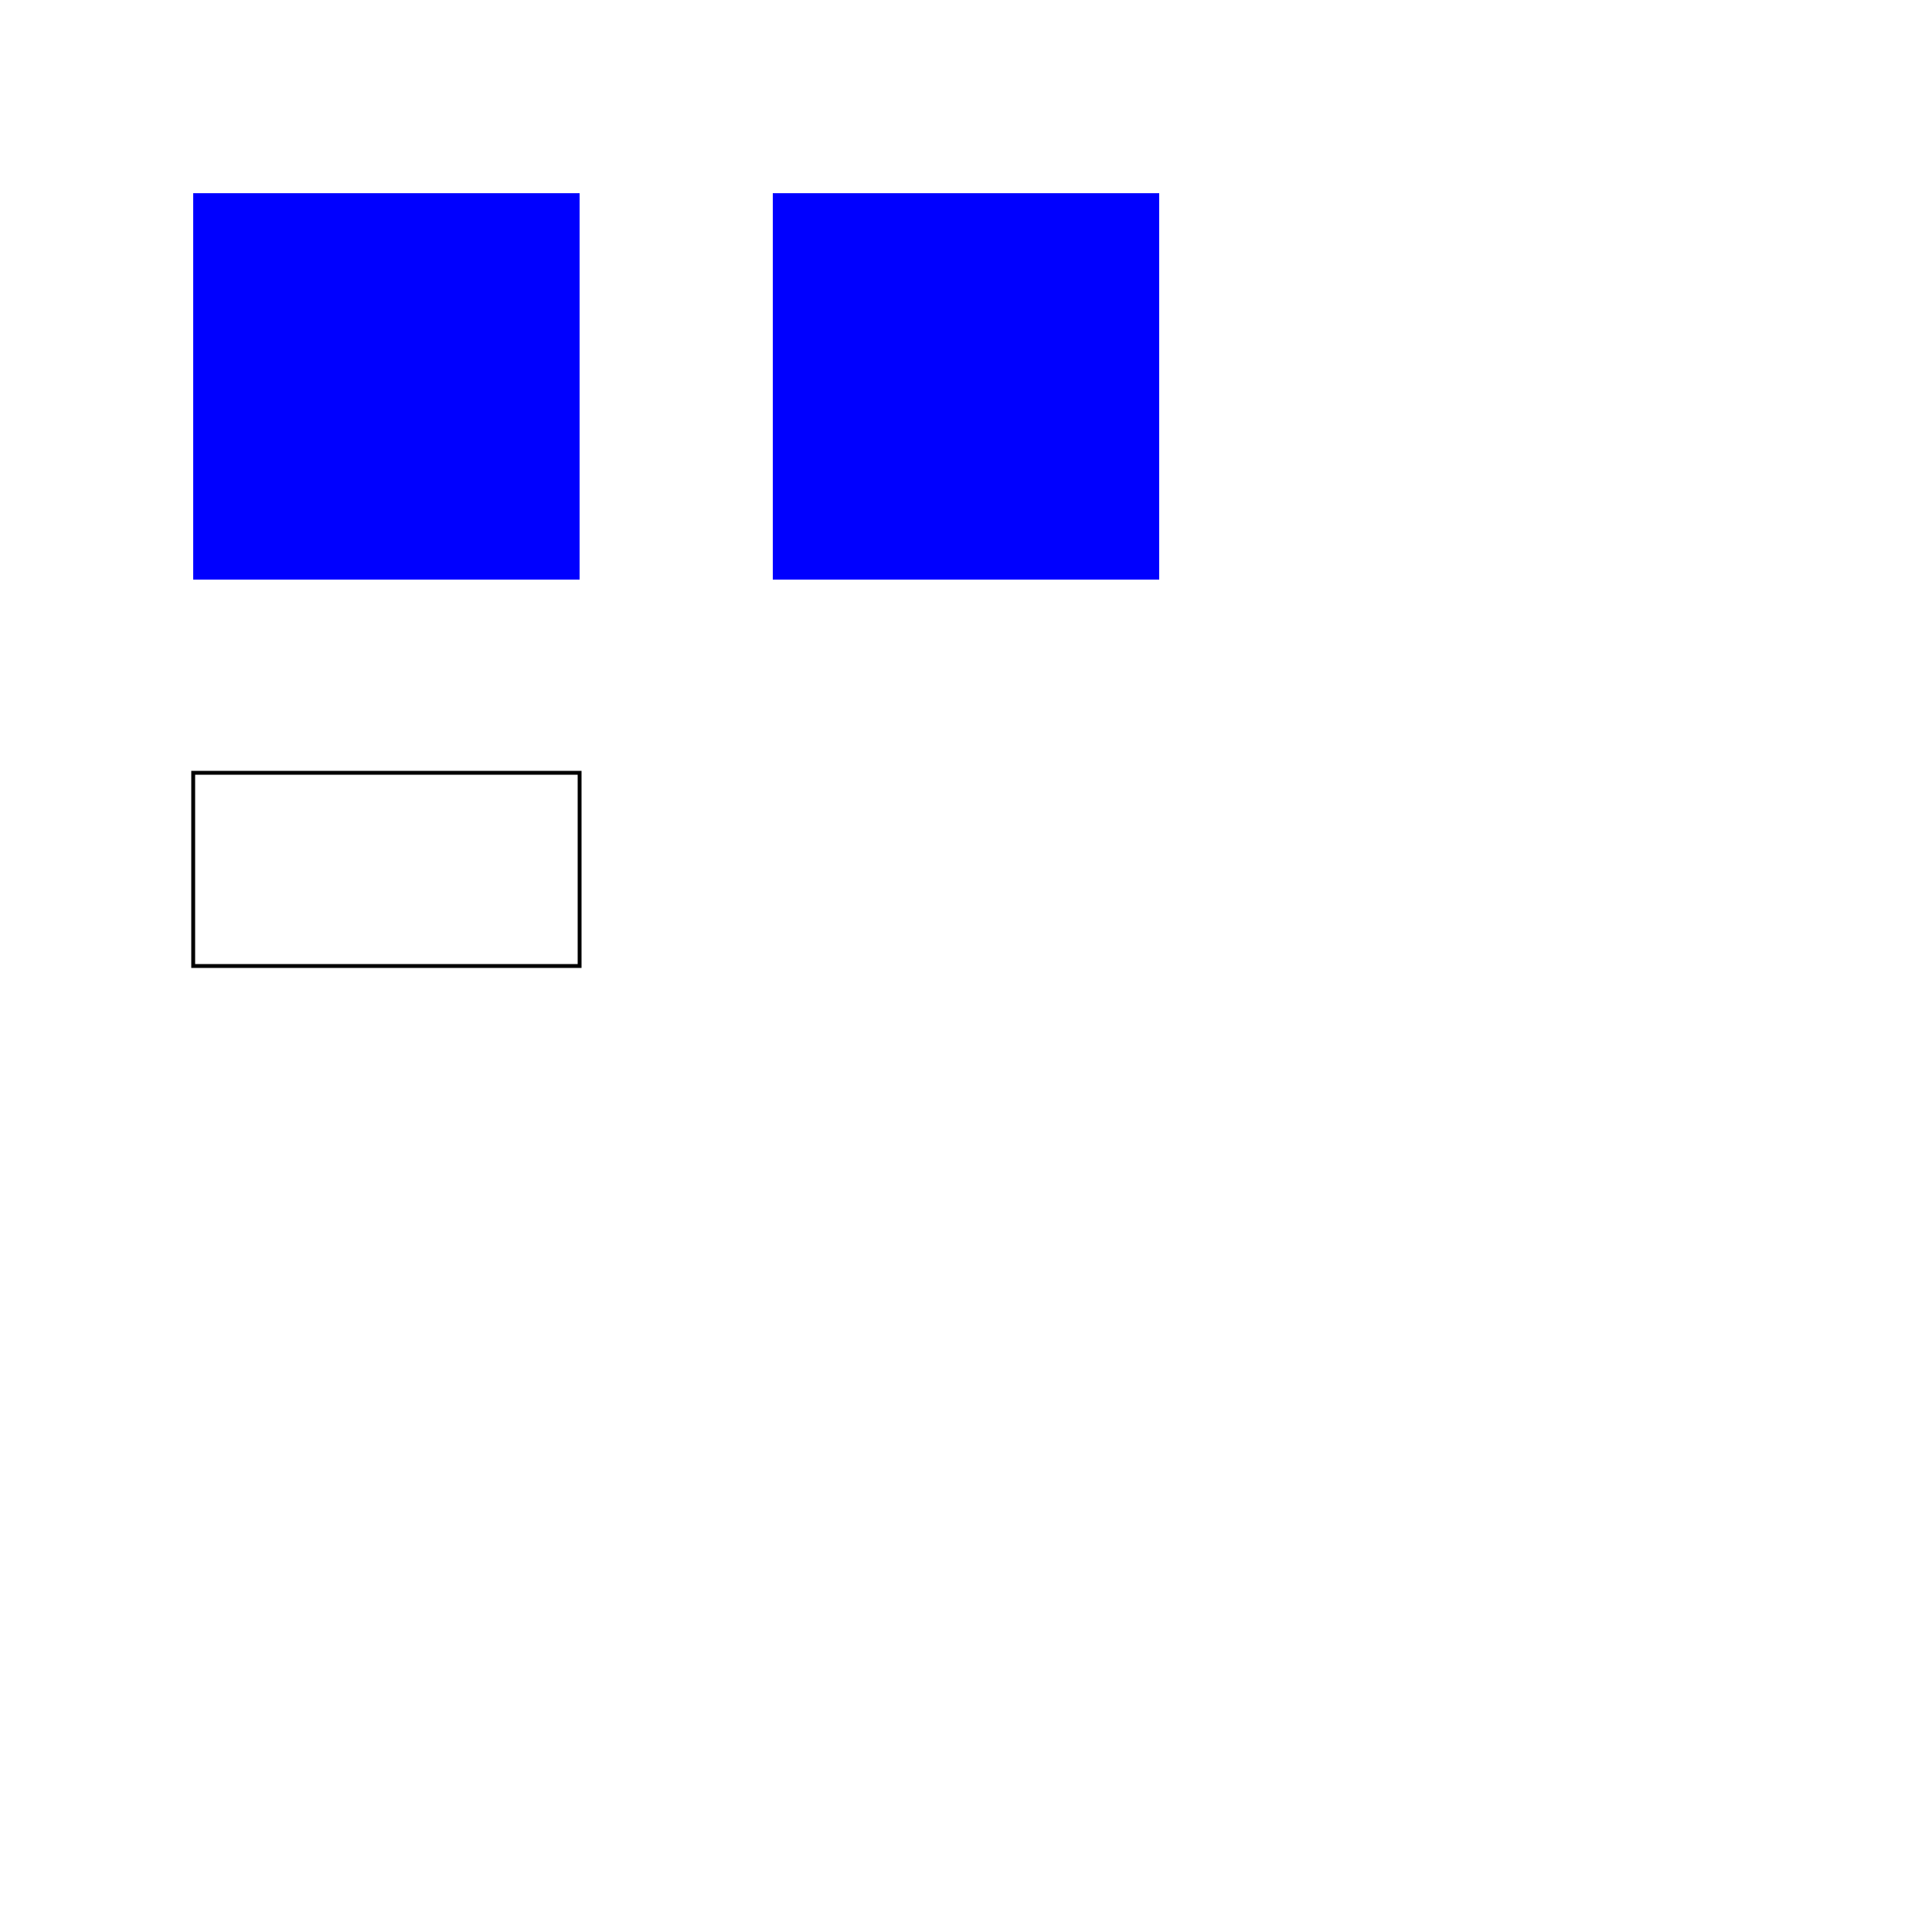 <svg width="500" height="500" xmlns="http://www.w3.org/2000/svg">
  <rect id="room1" x="50" y="50" width="100" height="100" fill="blue" />
  <rect id="room2" x="200" y="50" width="100" height="100" fill="blue" />
  <path id="wall1" d="M50 200 L150 200 L150 250 L50 250 Z" stroke="black" fill="none"/>
</svg>
